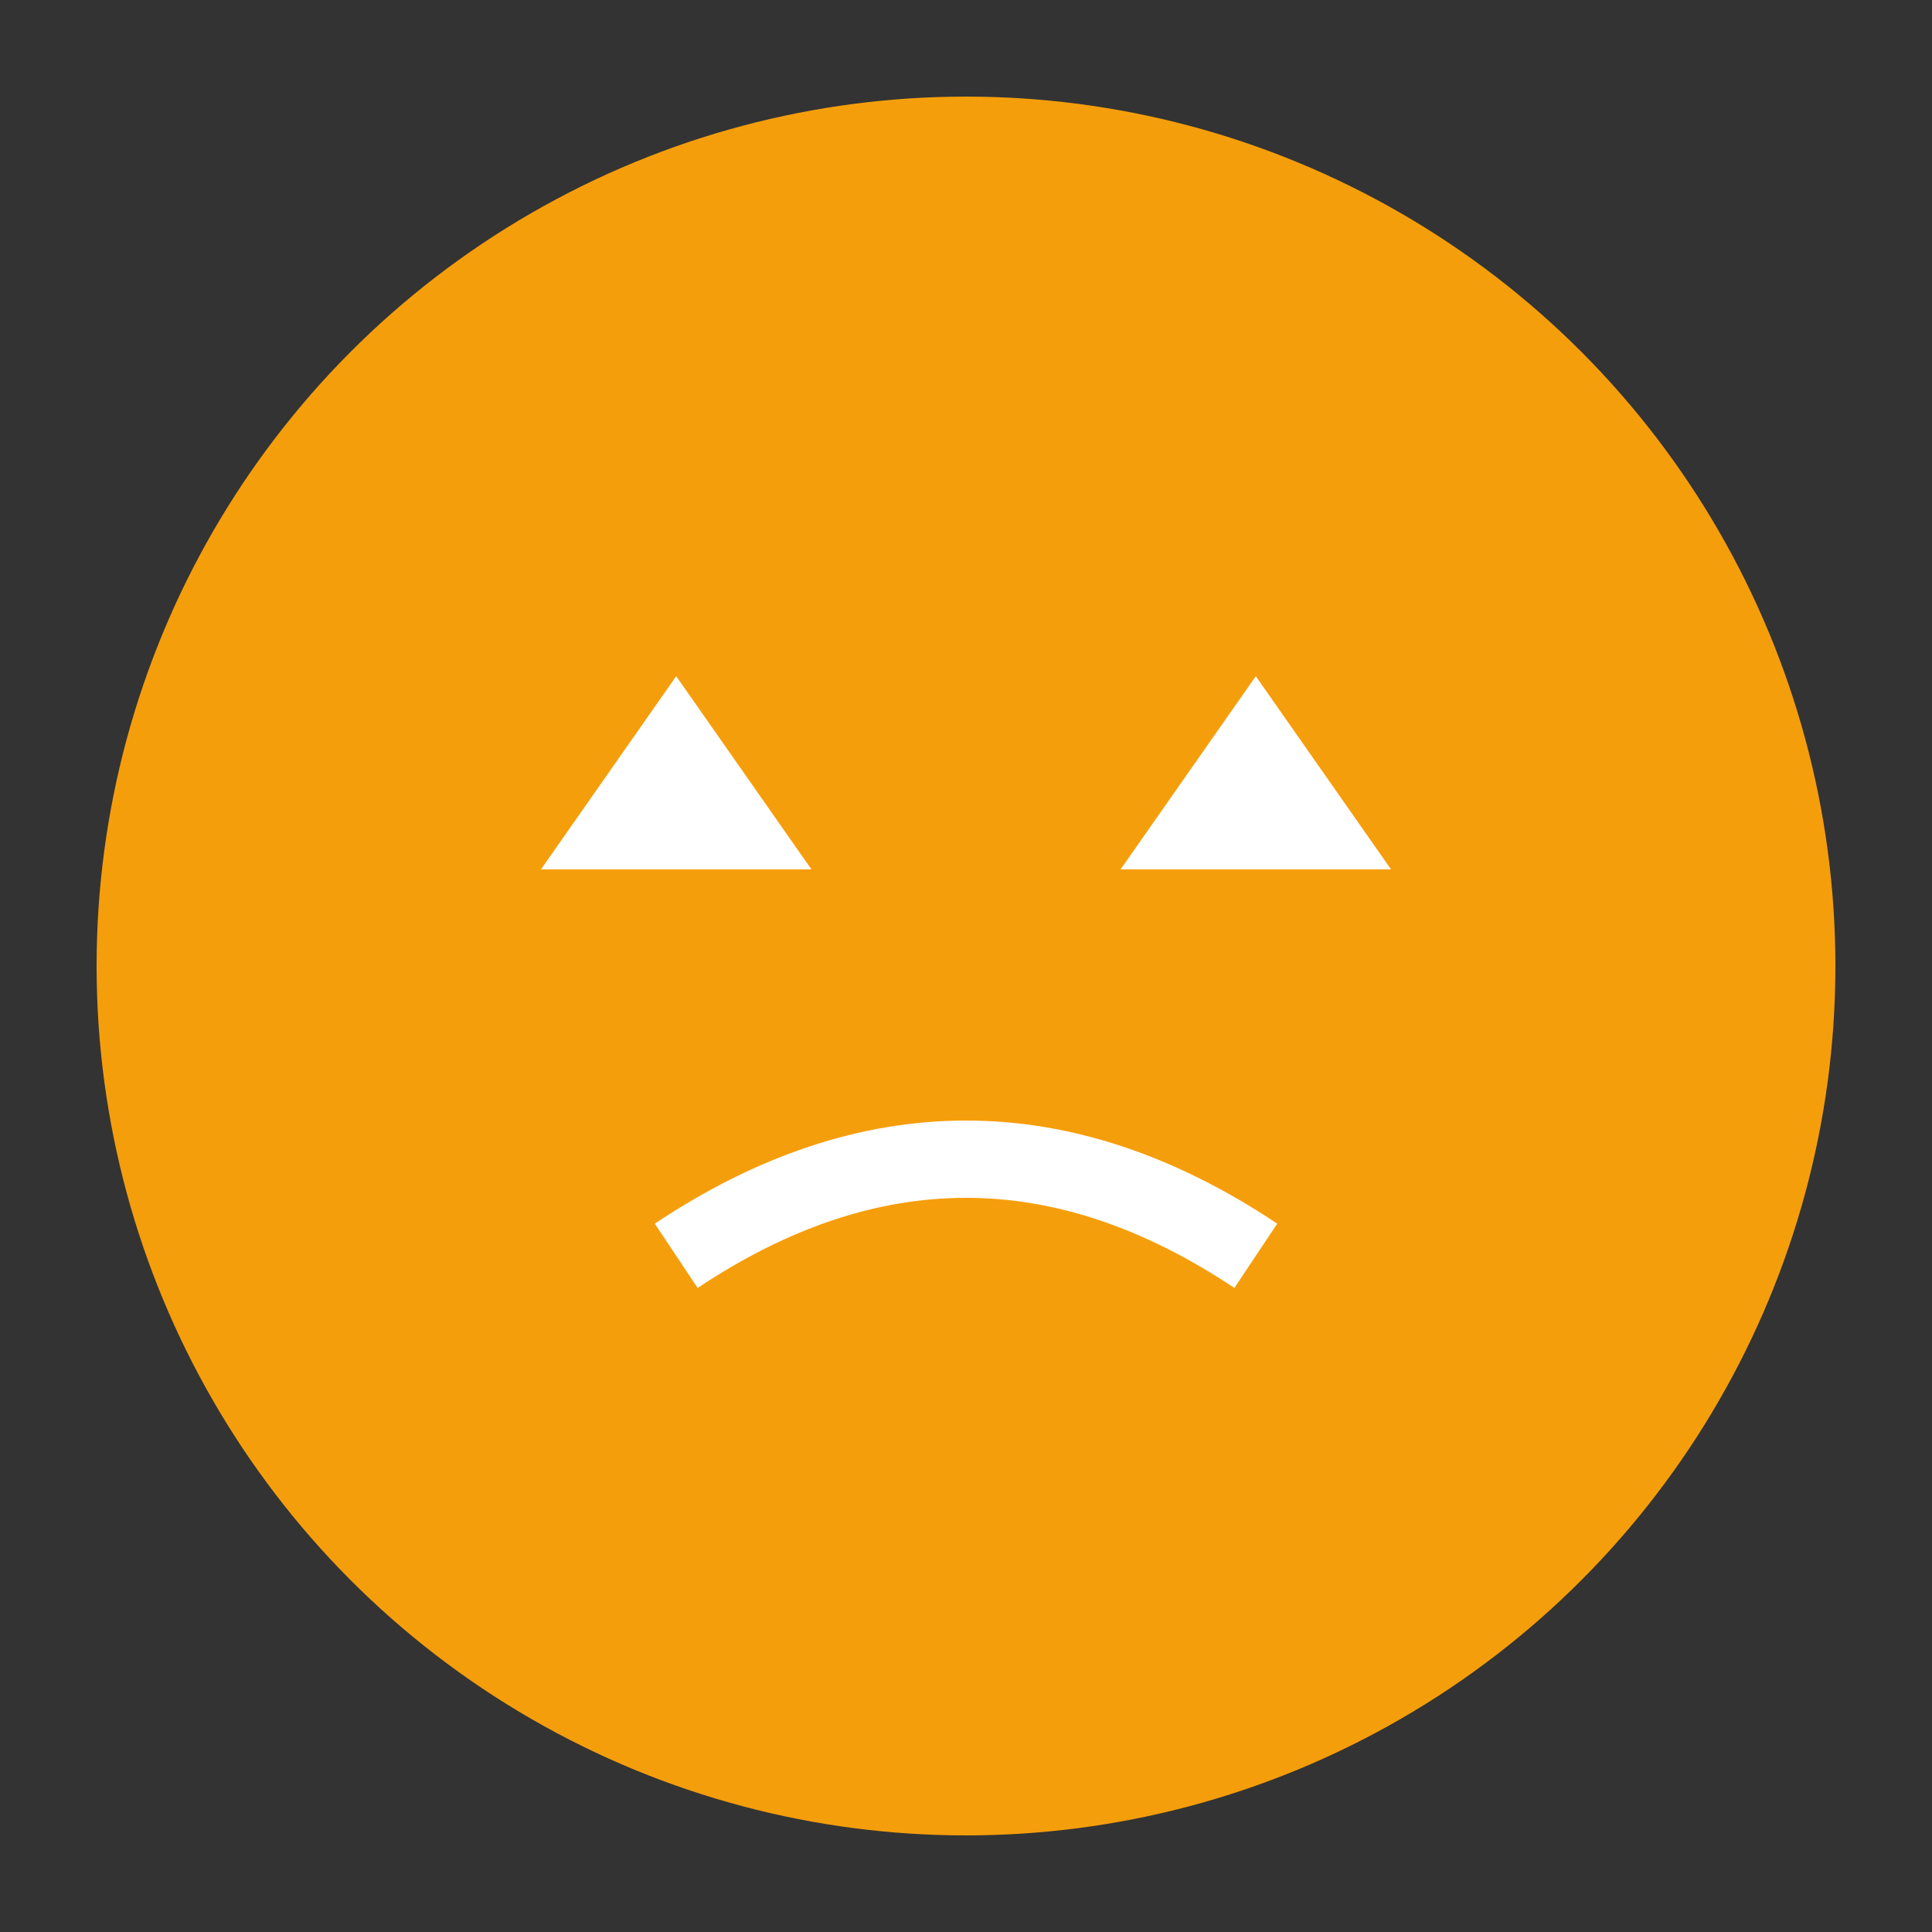 <svg xmlns="http://www.w3.org/2000/svg" viewBox="0 0 100 100">
  <rect x="0" y="0" width="100" height="100" fill="#333333" stroke="none"/>
  <circle cx="50" cy="50" r="45" fill="#f59e0b" />
  <polygon points="35,35 42,45 28,45" fill="#ffffff" />
  <polygon points="65,35 72,45 58,45" fill="#ffffff" />
  <path d="M35 65 Q 50 55 65 65" stroke="#ffffff" stroke-width="4" fill="none" />
</svg>
